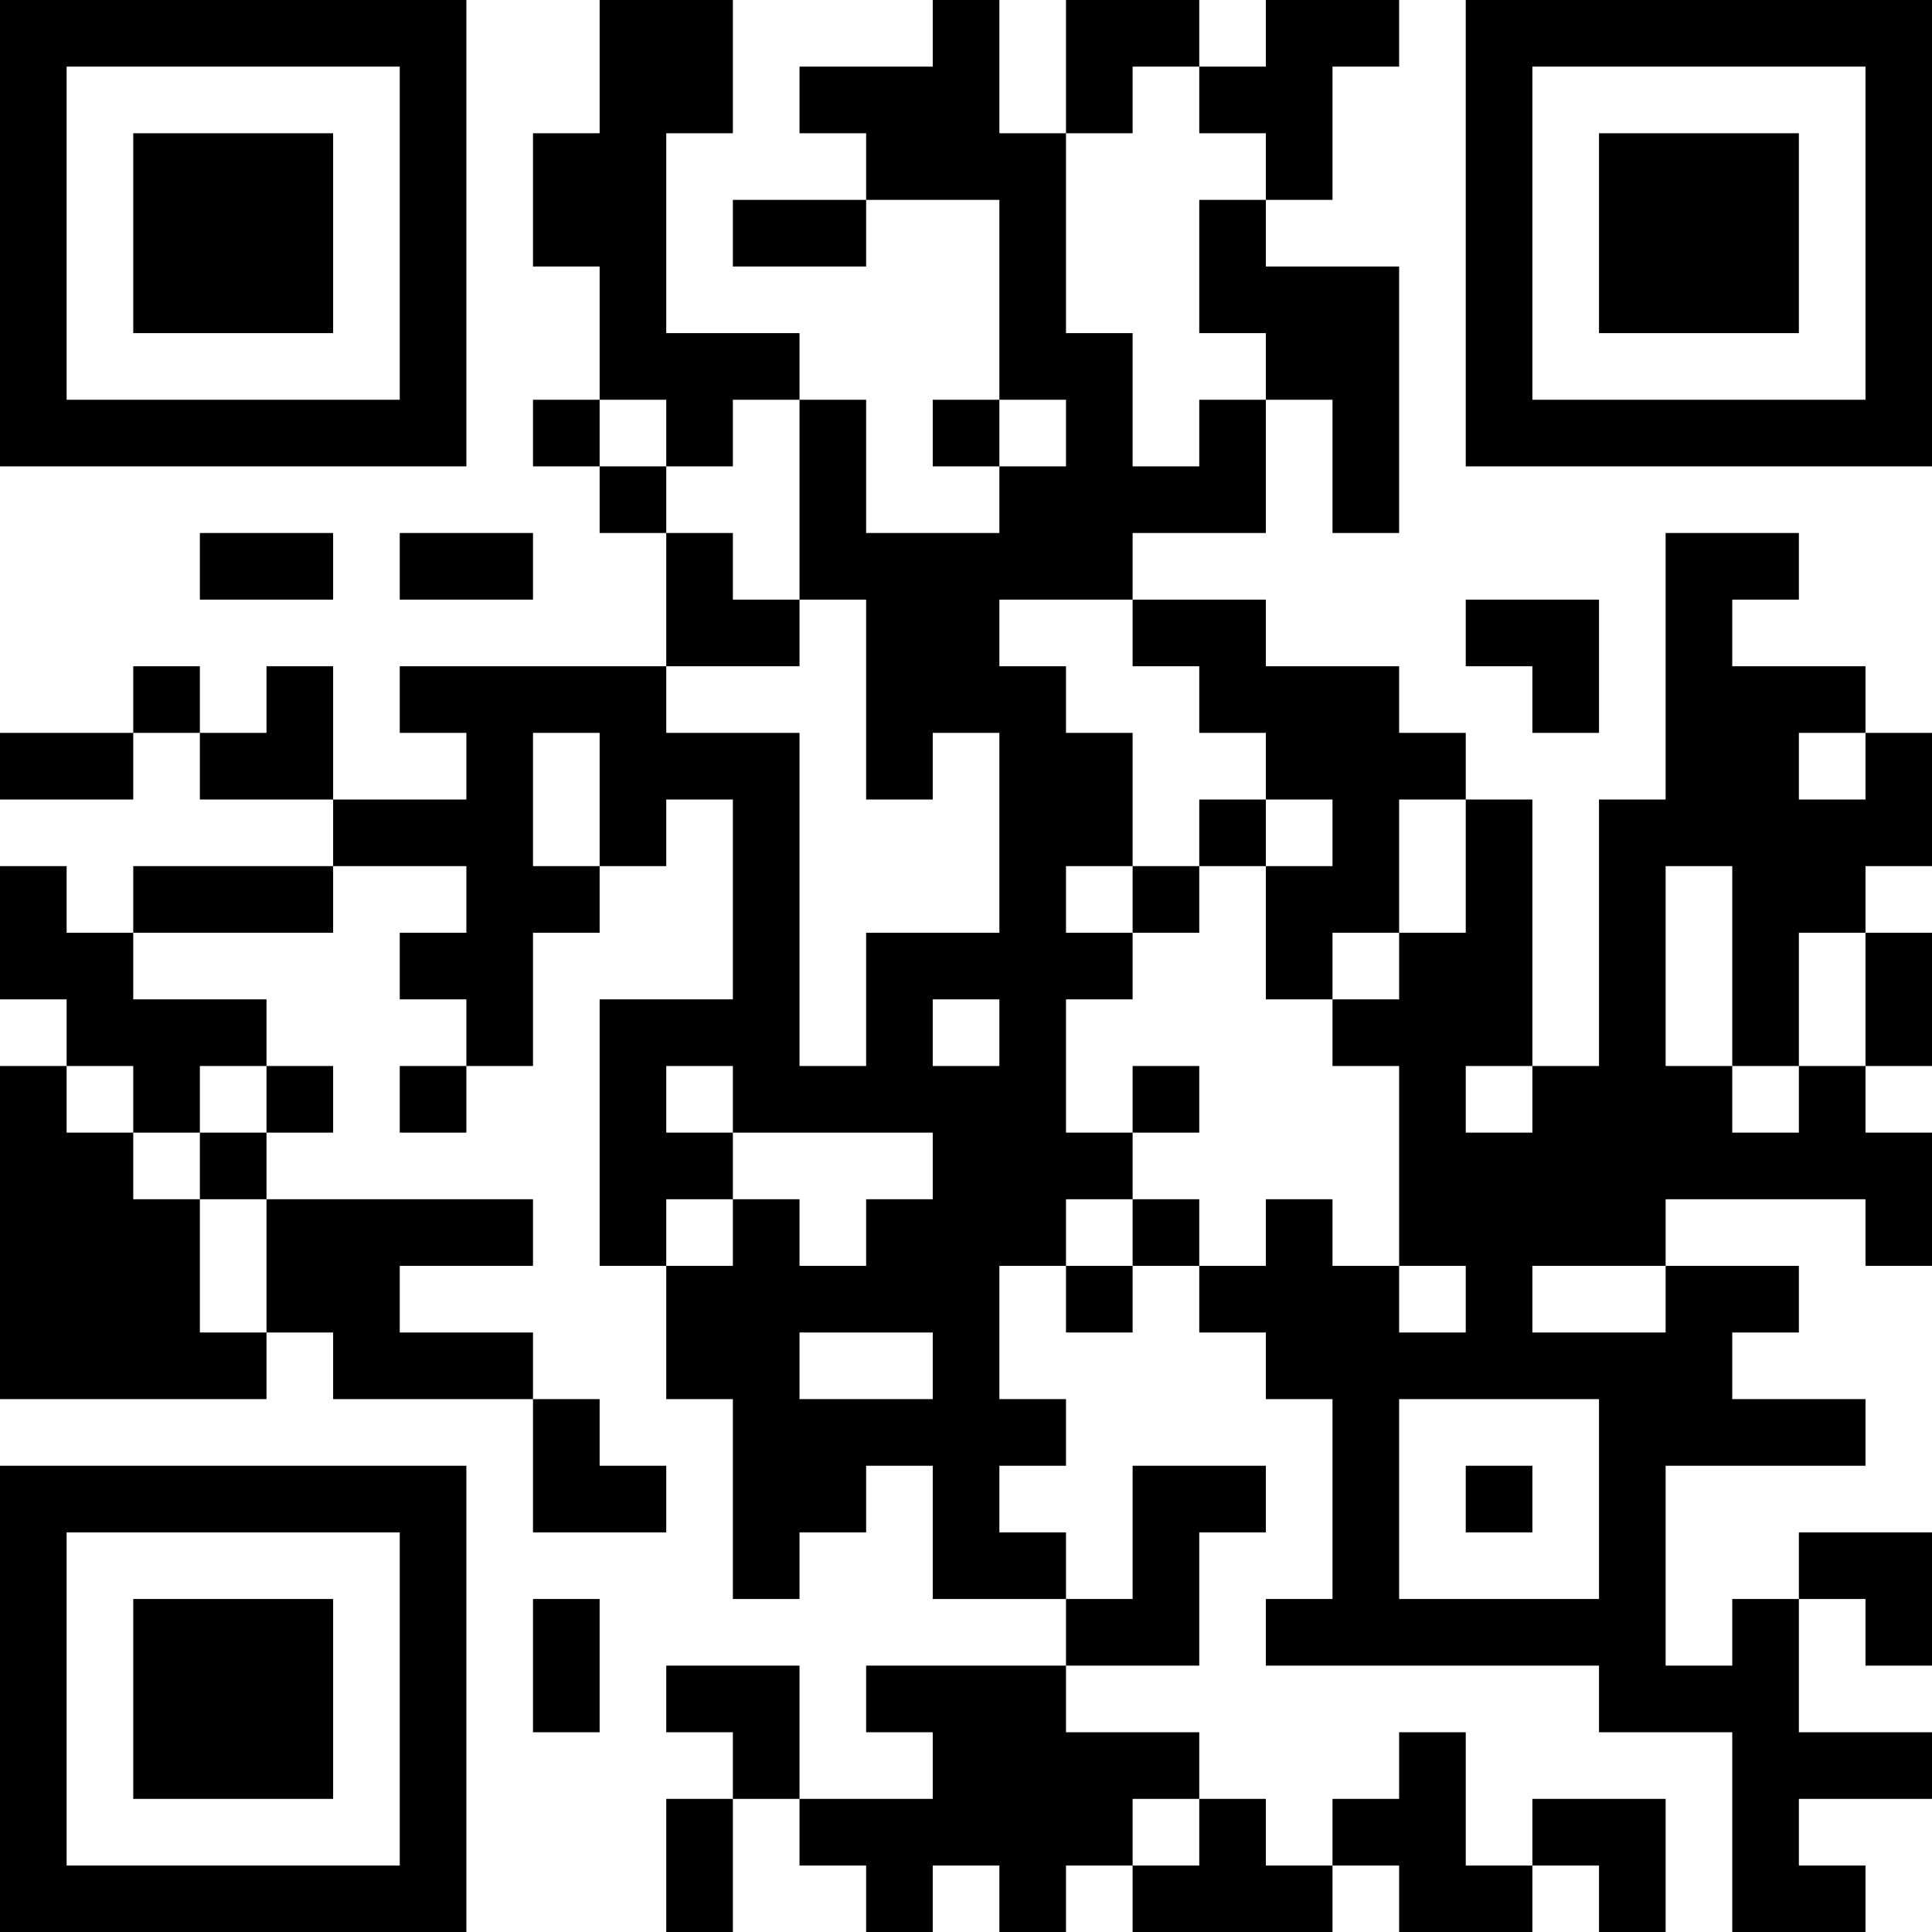 <?xml version="1.0" encoding="UTF-8"?>
<svg xmlns="http://www.w3.org/2000/svg" version="1.1" width="200" height="200" viewBox="0 0 200 200"><rect x="0" y="0" width="200" height="200" fill="#ffffff"/><g transform="scale(6.897)"><g transform="translate(0,0)"><path fill-rule="evenodd" d="M9 0L9 2L8 2L8 4L9 4L9 6L8 6L8 7L9 7L9 8L10 8L10 10L6 10L6 11L7 11L7 12L5 12L5 10L4 10L4 11L3 11L3 10L2 10L2 11L0 11L0 12L2 12L2 11L3 11L3 12L5 12L5 13L2 13L2 14L1 14L1 13L0 13L0 15L1 15L1 16L0 16L0 21L4 21L4 20L5 20L5 21L8 21L8 23L10 23L10 22L9 22L9 21L8 21L8 20L6 20L6 19L8 19L8 18L4 18L4 17L5 17L5 16L4 16L4 15L2 15L2 14L5 14L5 13L7 13L7 14L6 14L6 15L7 15L7 16L6 16L6 17L7 17L7 16L8 16L8 14L9 14L9 13L10 13L10 12L11 12L11 15L9 15L9 19L10 19L10 21L11 21L11 24L12 24L12 23L13 23L13 22L14 22L14 24L16 24L16 25L13 25L13 26L14 26L14 27L12 27L12 25L10 25L10 26L11 26L11 27L10 27L10 29L11 29L11 27L12 27L12 28L13 28L13 29L14 29L14 28L15 28L15 29L16 29L16 28L17 28L17 29L20 29L20 28L21 28L21 29L23 29L23 28L24 28L24 29L25 29L25 27L23 27L23 28L22 28L22 26L21 26L21 27L20 27L20 28L19 28L19 27L18 27L18 26L16 26L16 25L18 25L18 23L19 23L19 22L17 22L17 24L16 24L16 23L15 23L15 22L16 22L16 21L15 21L15 19L16 19L16 20L17 20L17 19L18 19L18 20L19 20L19 21L20 21L20 24L19 24L19 25L24 25L24 26L26 26L26 29L28 29L28 28L27 28L27 27L29 27L29 26L27 26L27 24L28 24L28 25L29 25L29 23L27 23L27 24L26 24L26 25L25 25L25 22L28 22L28 21L26 21L26 20L27 20L27 19L25 19L25 18L28 18L28 19L29 19L29 17L28 17L28 16L29 16L29 14L28 14L28 13L29 13L29 11L28 11L28 10L26 10L26 9L27 9L27 8L25 8L25 12L24 12L24 16L23 16L23 12L22 12L22 11L21 11L21 10L19 10L19 9L17 9L17 8L19 8L19 6L20 6L20 8L21 8L21 4L19 4L19 3L20 3L20 1L21 1L21 0L19 0L19 1L18 1L18 0L16 0L16 2L15 2L15 0L14 0L14 1L12 1L12 2L13 2L13 3L11 3L11 4L13 4L13 3L15 3L15 6L14 6L14 7L15 7L15 8L13 8L13 6L12 6L12 5L10 5L10 2L11 2L11 0ZM17 1L17 2L16 2L16 5L17 5L17 7L18 7L18 6L19 6L19 5L18 5L18 3L19 3L19 2L18 2L18 1ZM9 6L9 7L10 7L10 8L11 8L11 9L12 9L12 10L10 10L10 11L12 11L12 16L13 16L13 14L15 14L15 11L14 11L14 12L13 12L13 9L12 9L12 6L11 6L11 7L10 7L10 6ZM15 6L15 7L16 7L16 6ZM3 8L3 9L5 9L5 8ZM6 8L6 9L8 9L8 8ZM15 9L15 10L16 10L16 11L17 11L17 13L16 13L16 14L17 14L17 15L16 15L16 17L17 17L17 18L16 18L16 19L17 19L17 18L18 18L18 19L19 19L19 18L20 18L20 19L21 19L21 20L22 20L22 19L21 19L21 16L20 16L20 15L21 15L21 14L22 14L22 12L21 12L21 14L20 14L20 15L19 15L19 13L20 13L20 12L19 12L19 11L18 11L18 10L17 10L17 9ZM22 9L22 10L23 10L23 11L24 11L24 9ZM8 11L8 13L9 13L9 11ZM27 11L27 12L28 12L28 11ZM18 12L18 13L17 13L17 14L18 14L18 13L19 13L19 12ZM25 13L25 16L26 16L26 17L27 17L27 16L28 16L28 14L27 14L27 16L26 16L26 13ZM14 15L14 16L15 16L15 15ZM1 16L1 17L2 17L2 18L3 18L3 20L4 20L4 18L3 18L3 17L4 17L4 16L3 16L3 17L2 17L2 16ZM10 16L10 17L11 17L11 18L10 18L10 19L11 19L11 18L12 18L12 19L13 19L13 18L14 18L14 17L11 17L11 16ZM17 16L17 17L18 17L18 16ZM22 16L22 17L23 17L23 16ZM23 19L23 20L25 20L25 19ZM12 20L12 21L14 21L14 20ZM21 21L21 24L24 24L24 21ZM22 22L22 23L23 23L23 22ZM8 24L8 26L9 26L9 24ZM17 27L17 28L18 28L18 27ZM0 0L0 7L7 7L7 0ZM1 1L1 6L6 6L6 1ZM2 2L2 5L5 5L5 2ZM22 0L22 7L29 7L29 0ZM23 1L23 6L28 6L28 1ZM24 2L24 5L27 5L27 2ZM0 22L0 29L7 29L7 22ZM1 23L1 28L6 28L6 23ZM2 24L2 27L5 27L5 24Z" fill="#000000"/></g></g></svg>
